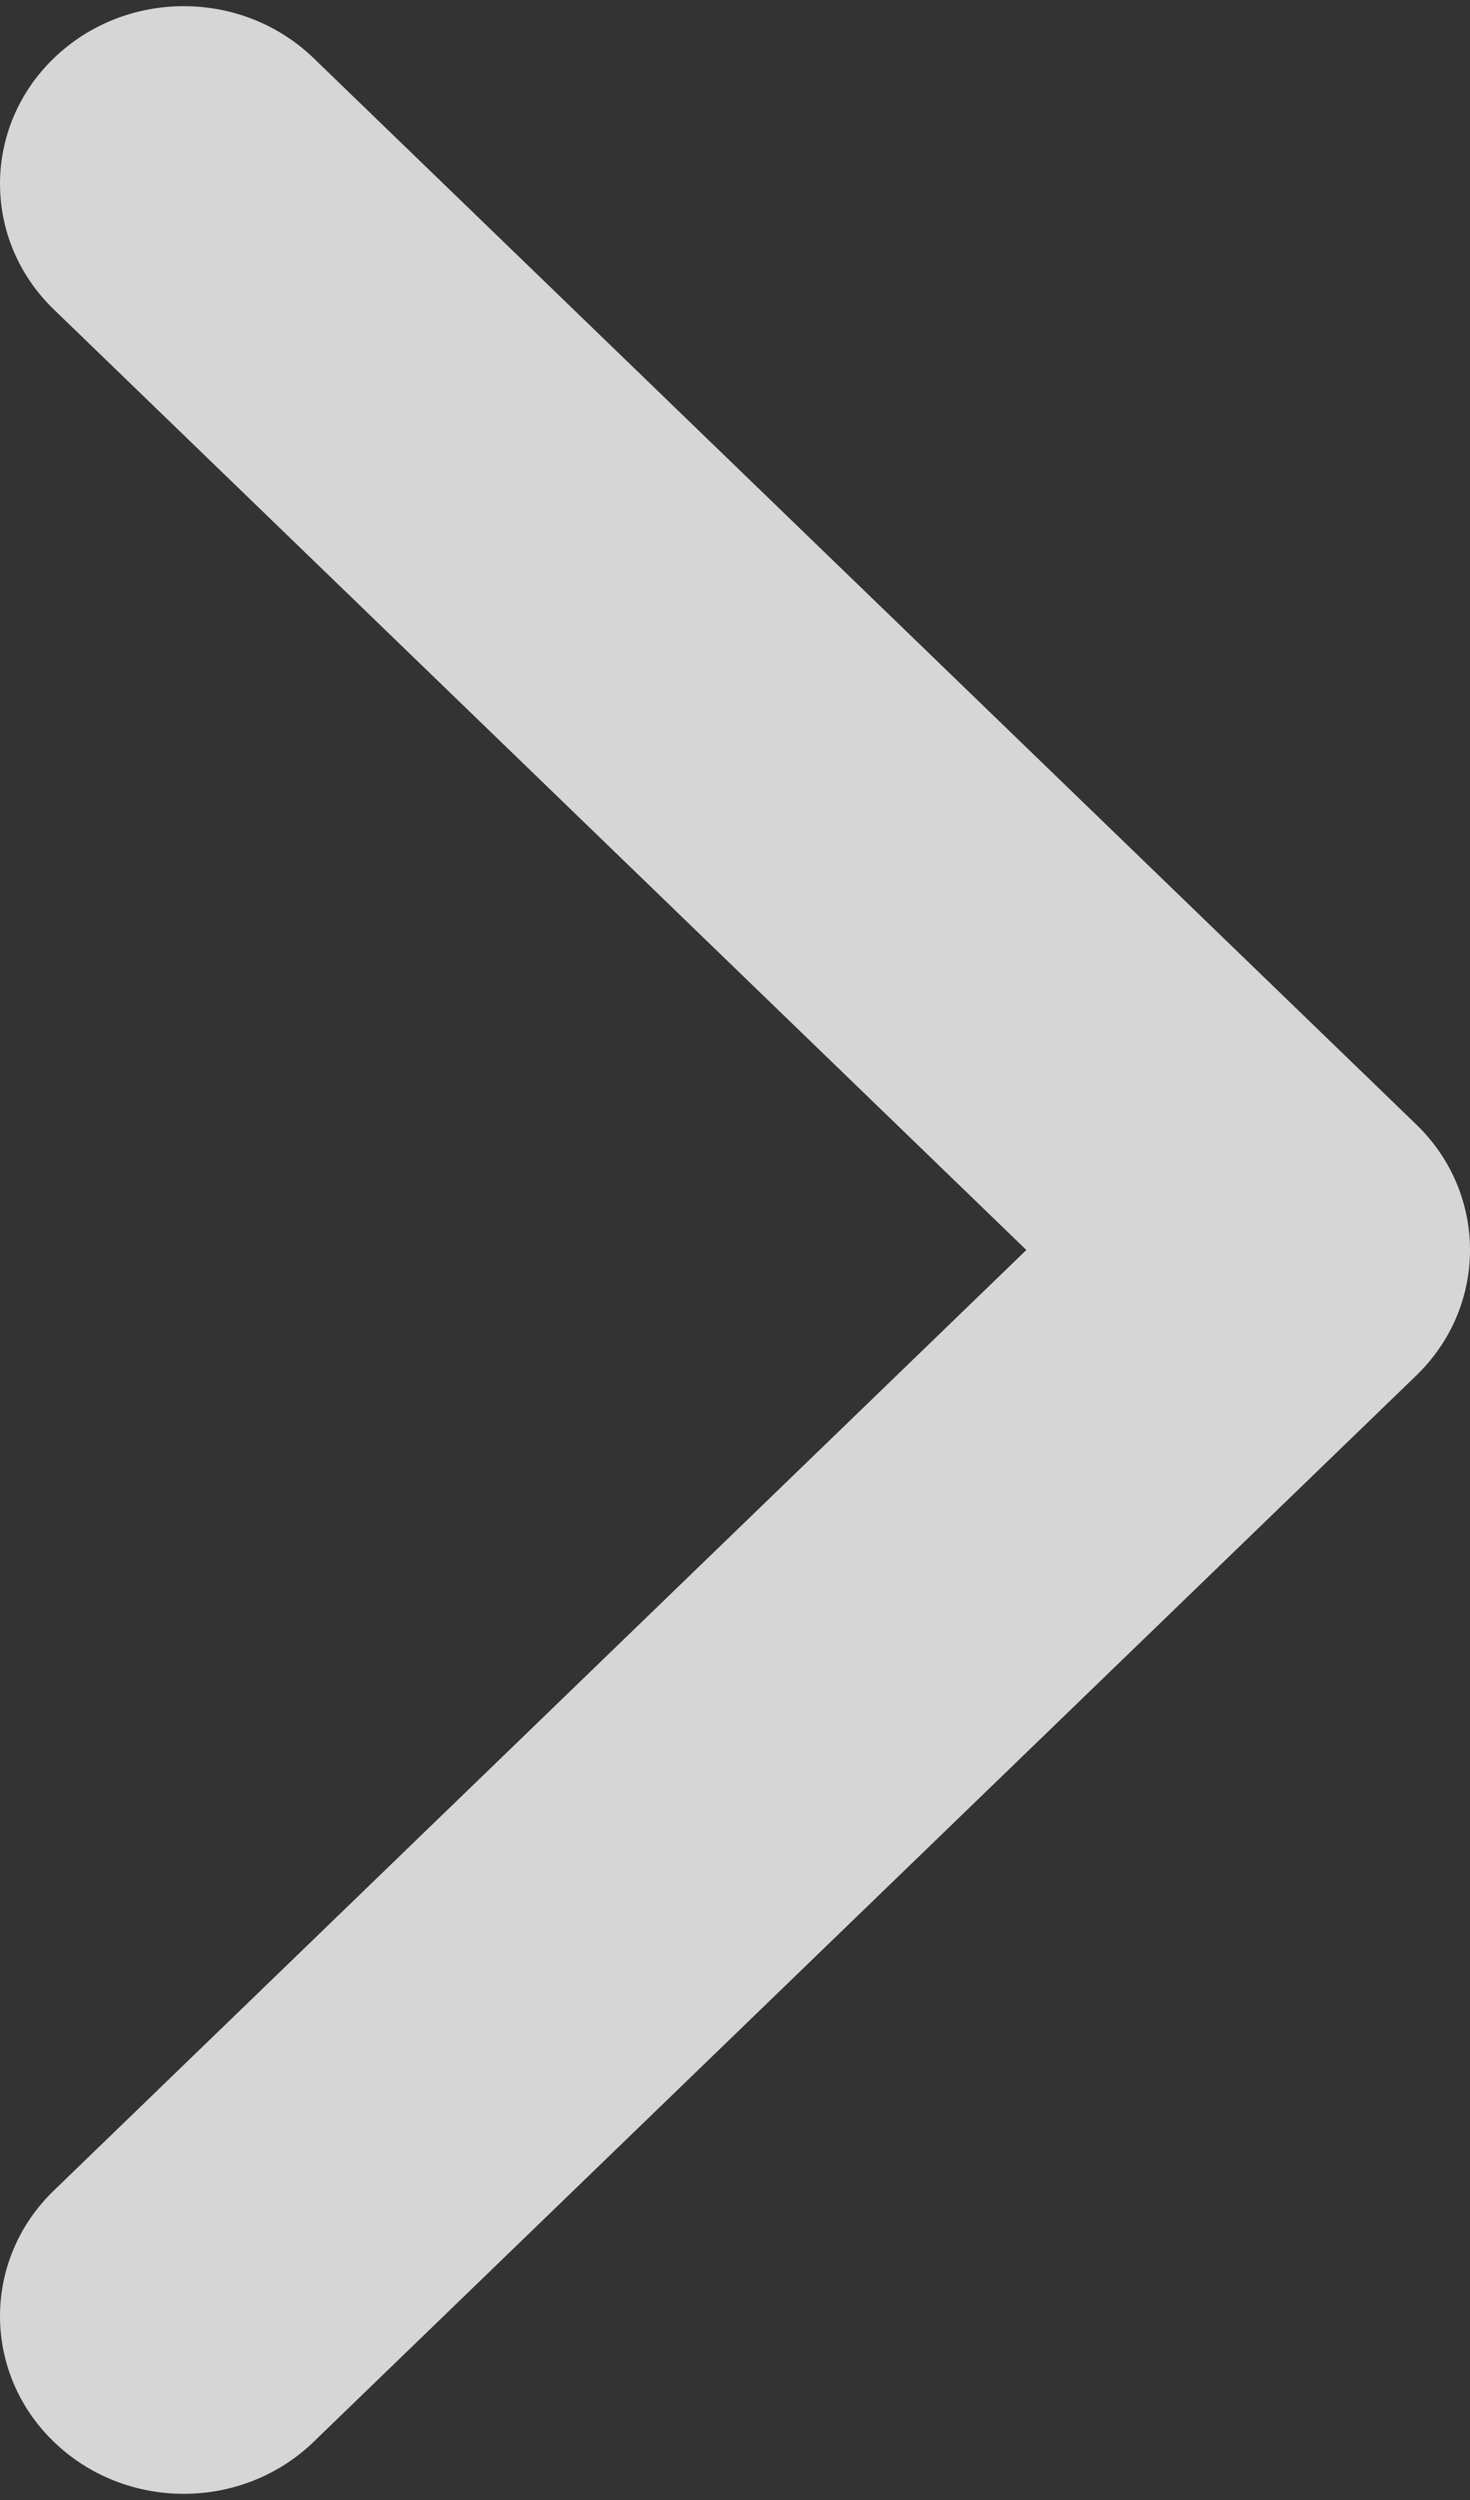 <svg width="10" height="17" viewBox="0 0 10 17" fill="none" xmlns="http://www.w3.org/2000/svg">
<rect x="0" y="0" width="10" height="17" fill="#333333" stroke="none"/>
<path fill-rule="evenodd" clip-rule="evenodd" d="M0.366 0.396C0.854 -0.076 1.646 -0.076 2.134 0.396L9.634 7.646C10.122 8.117 10.122 8.883 9.634 9.354L2.134 16.604C1.646 17.076 0.854 17.076 0.366 16.604C-0.122 16.133 -0.122 15.367 0.366 14.896L6.982 8.5L0.366 2.104C-0.122 1.633 -0.122 0.867 0.366 0.396Z" fill="white" fill-opacity="0.8"/>
</svg>
